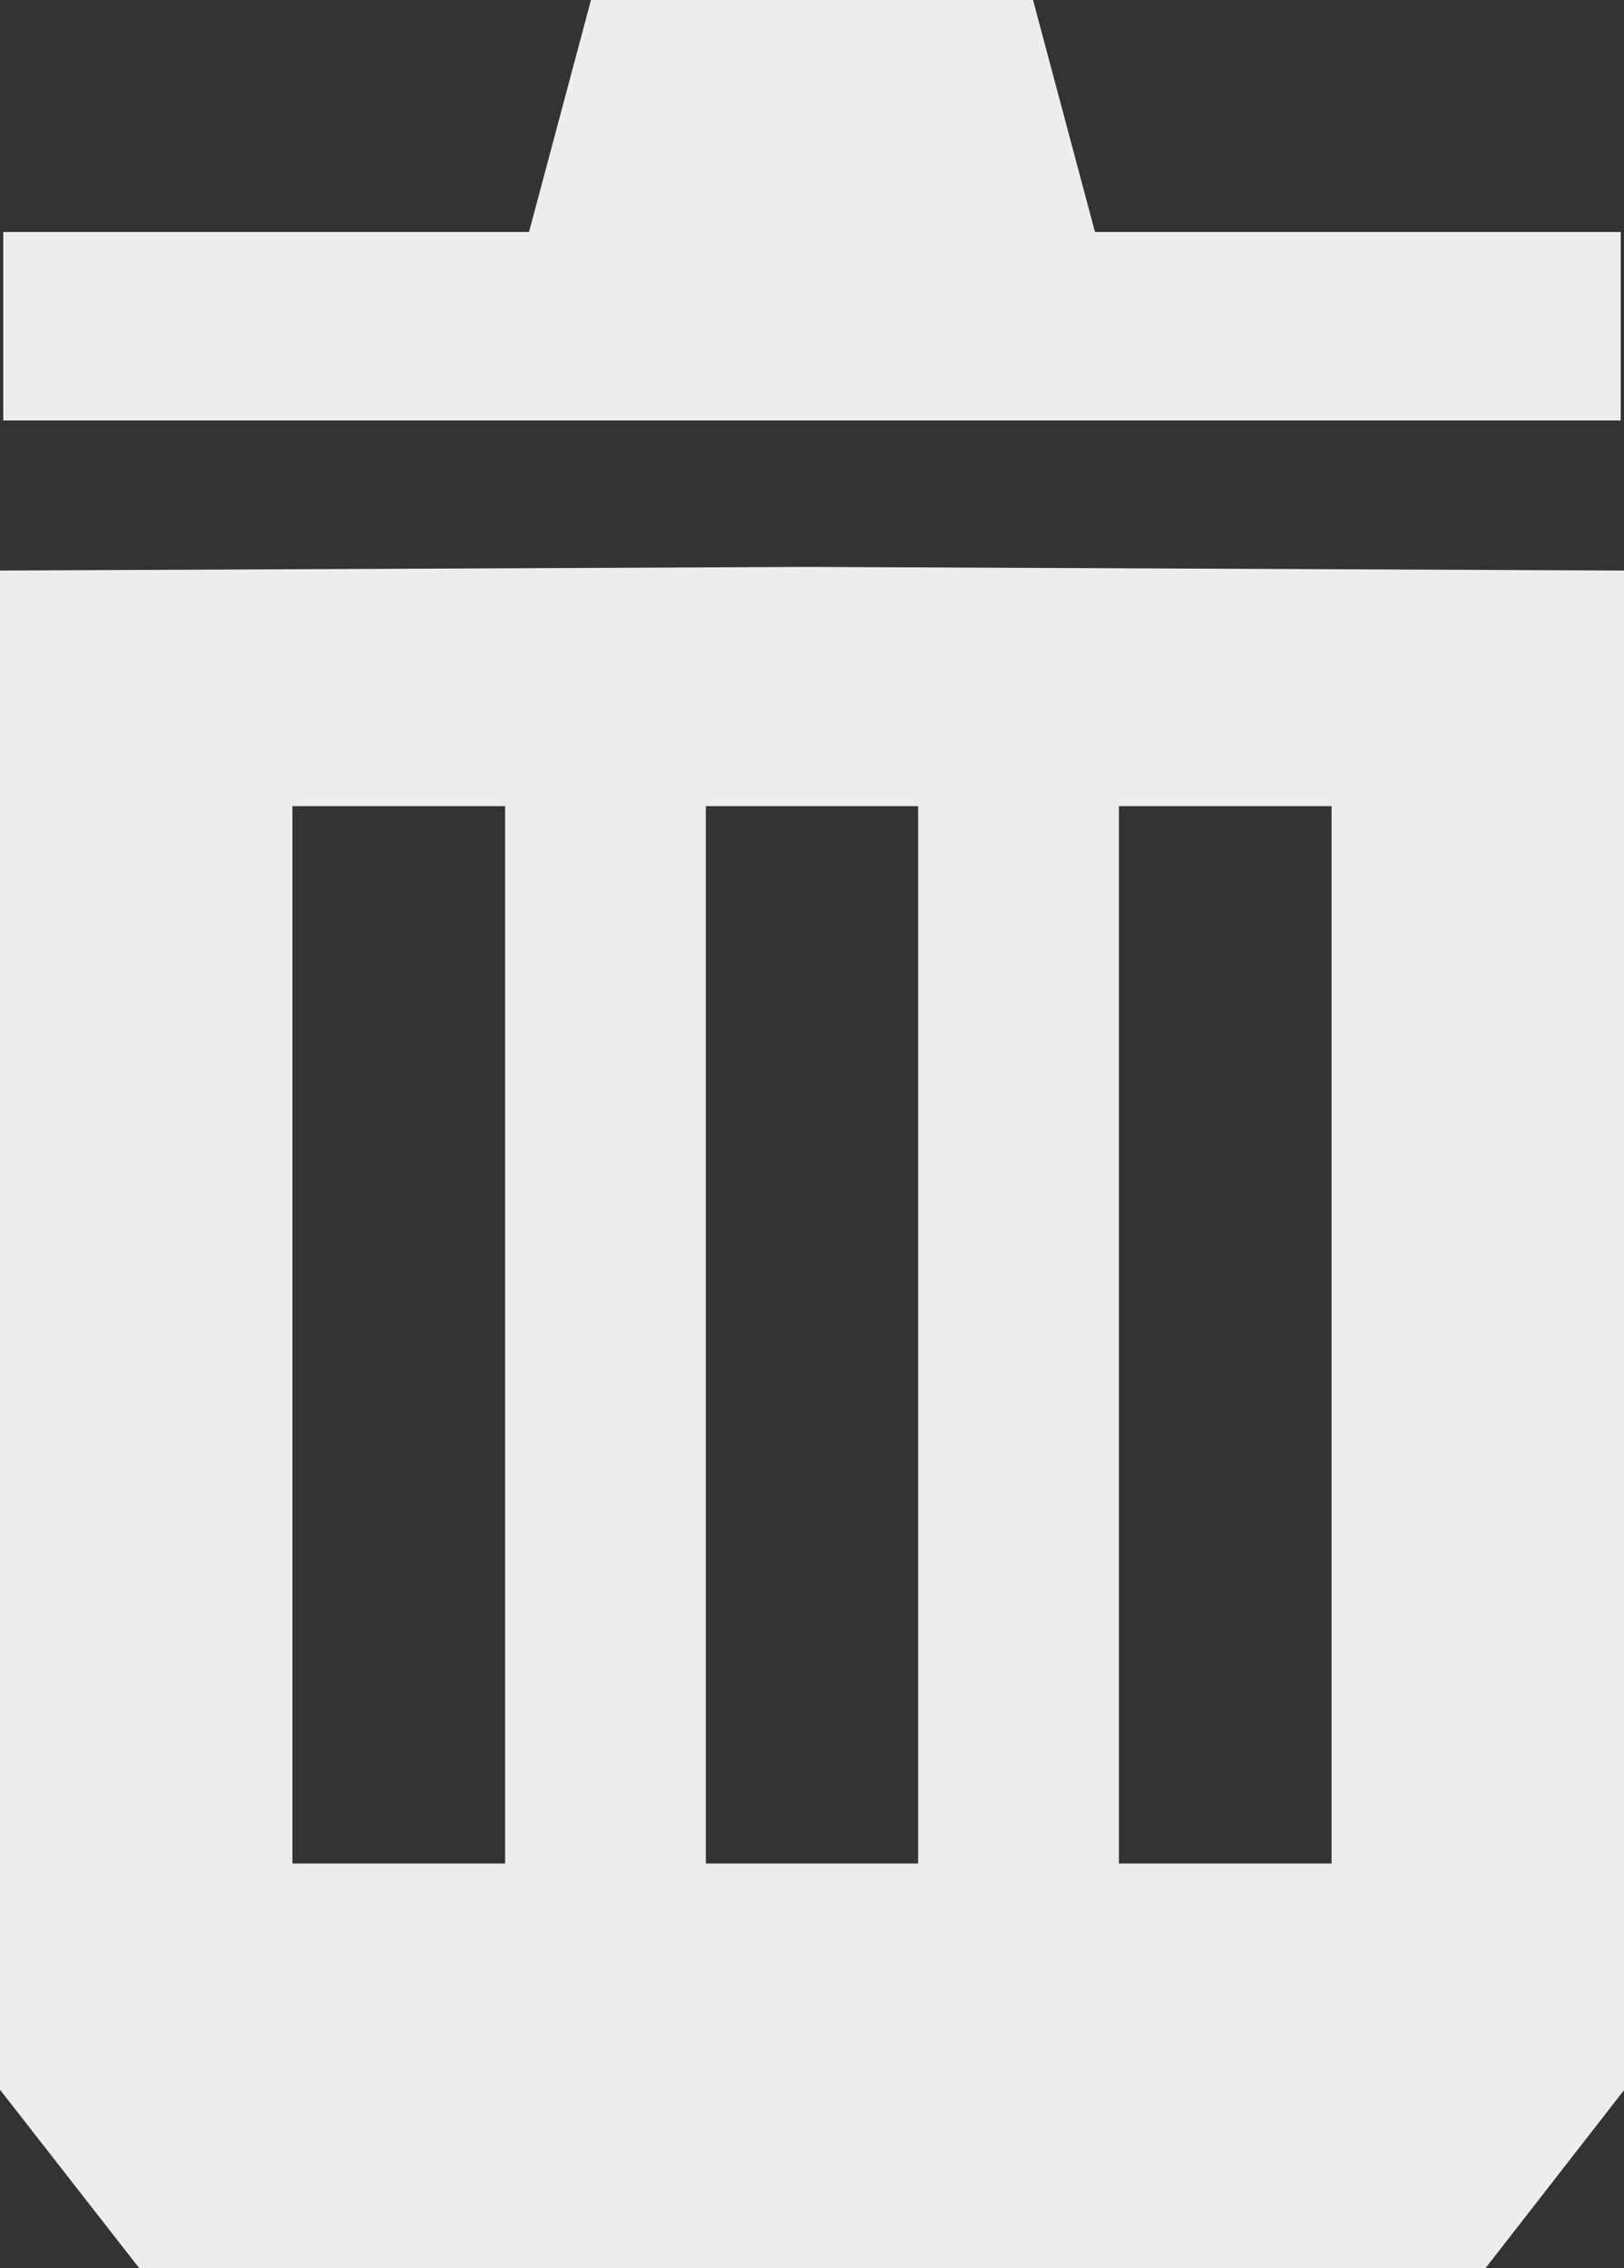 <svg xmlns="http://www.w3.org/2000/svg" viewBox="0 0 44.82 62.57"><rect x="0" y="0" width="44.82" height="62.57" fill="#333333" stroke="none"/><defs><style>.cls-1{fill:#ededed;}</style></defs><title>アセット 465</title><g id="レイヤー_2" data-name="レイヤー 2"><g id="メインメニュー"><g id="sab_ゴミ箱"><polygon class="cls-1" points="30.22 6.4 28.51 0 22.41 0 16.31 0 14.6 6.4 0.09 6.4 0.09 11.6 22.41 11.6 44.73 11.6 44.73 6.4 30.22 6.4"/><path class="cls-1" d="M22.41,15.64h-.24L0,15.74V57.65l3.84,4.92H41l3.83-4.92V15.74ZM13.94,51.41H8.07V22.24h5.87Zm11.4,0H19.48V22.24h5.86Zm11.41,0H30.88V22.24h5.87Z"/></g></g></g></svg>